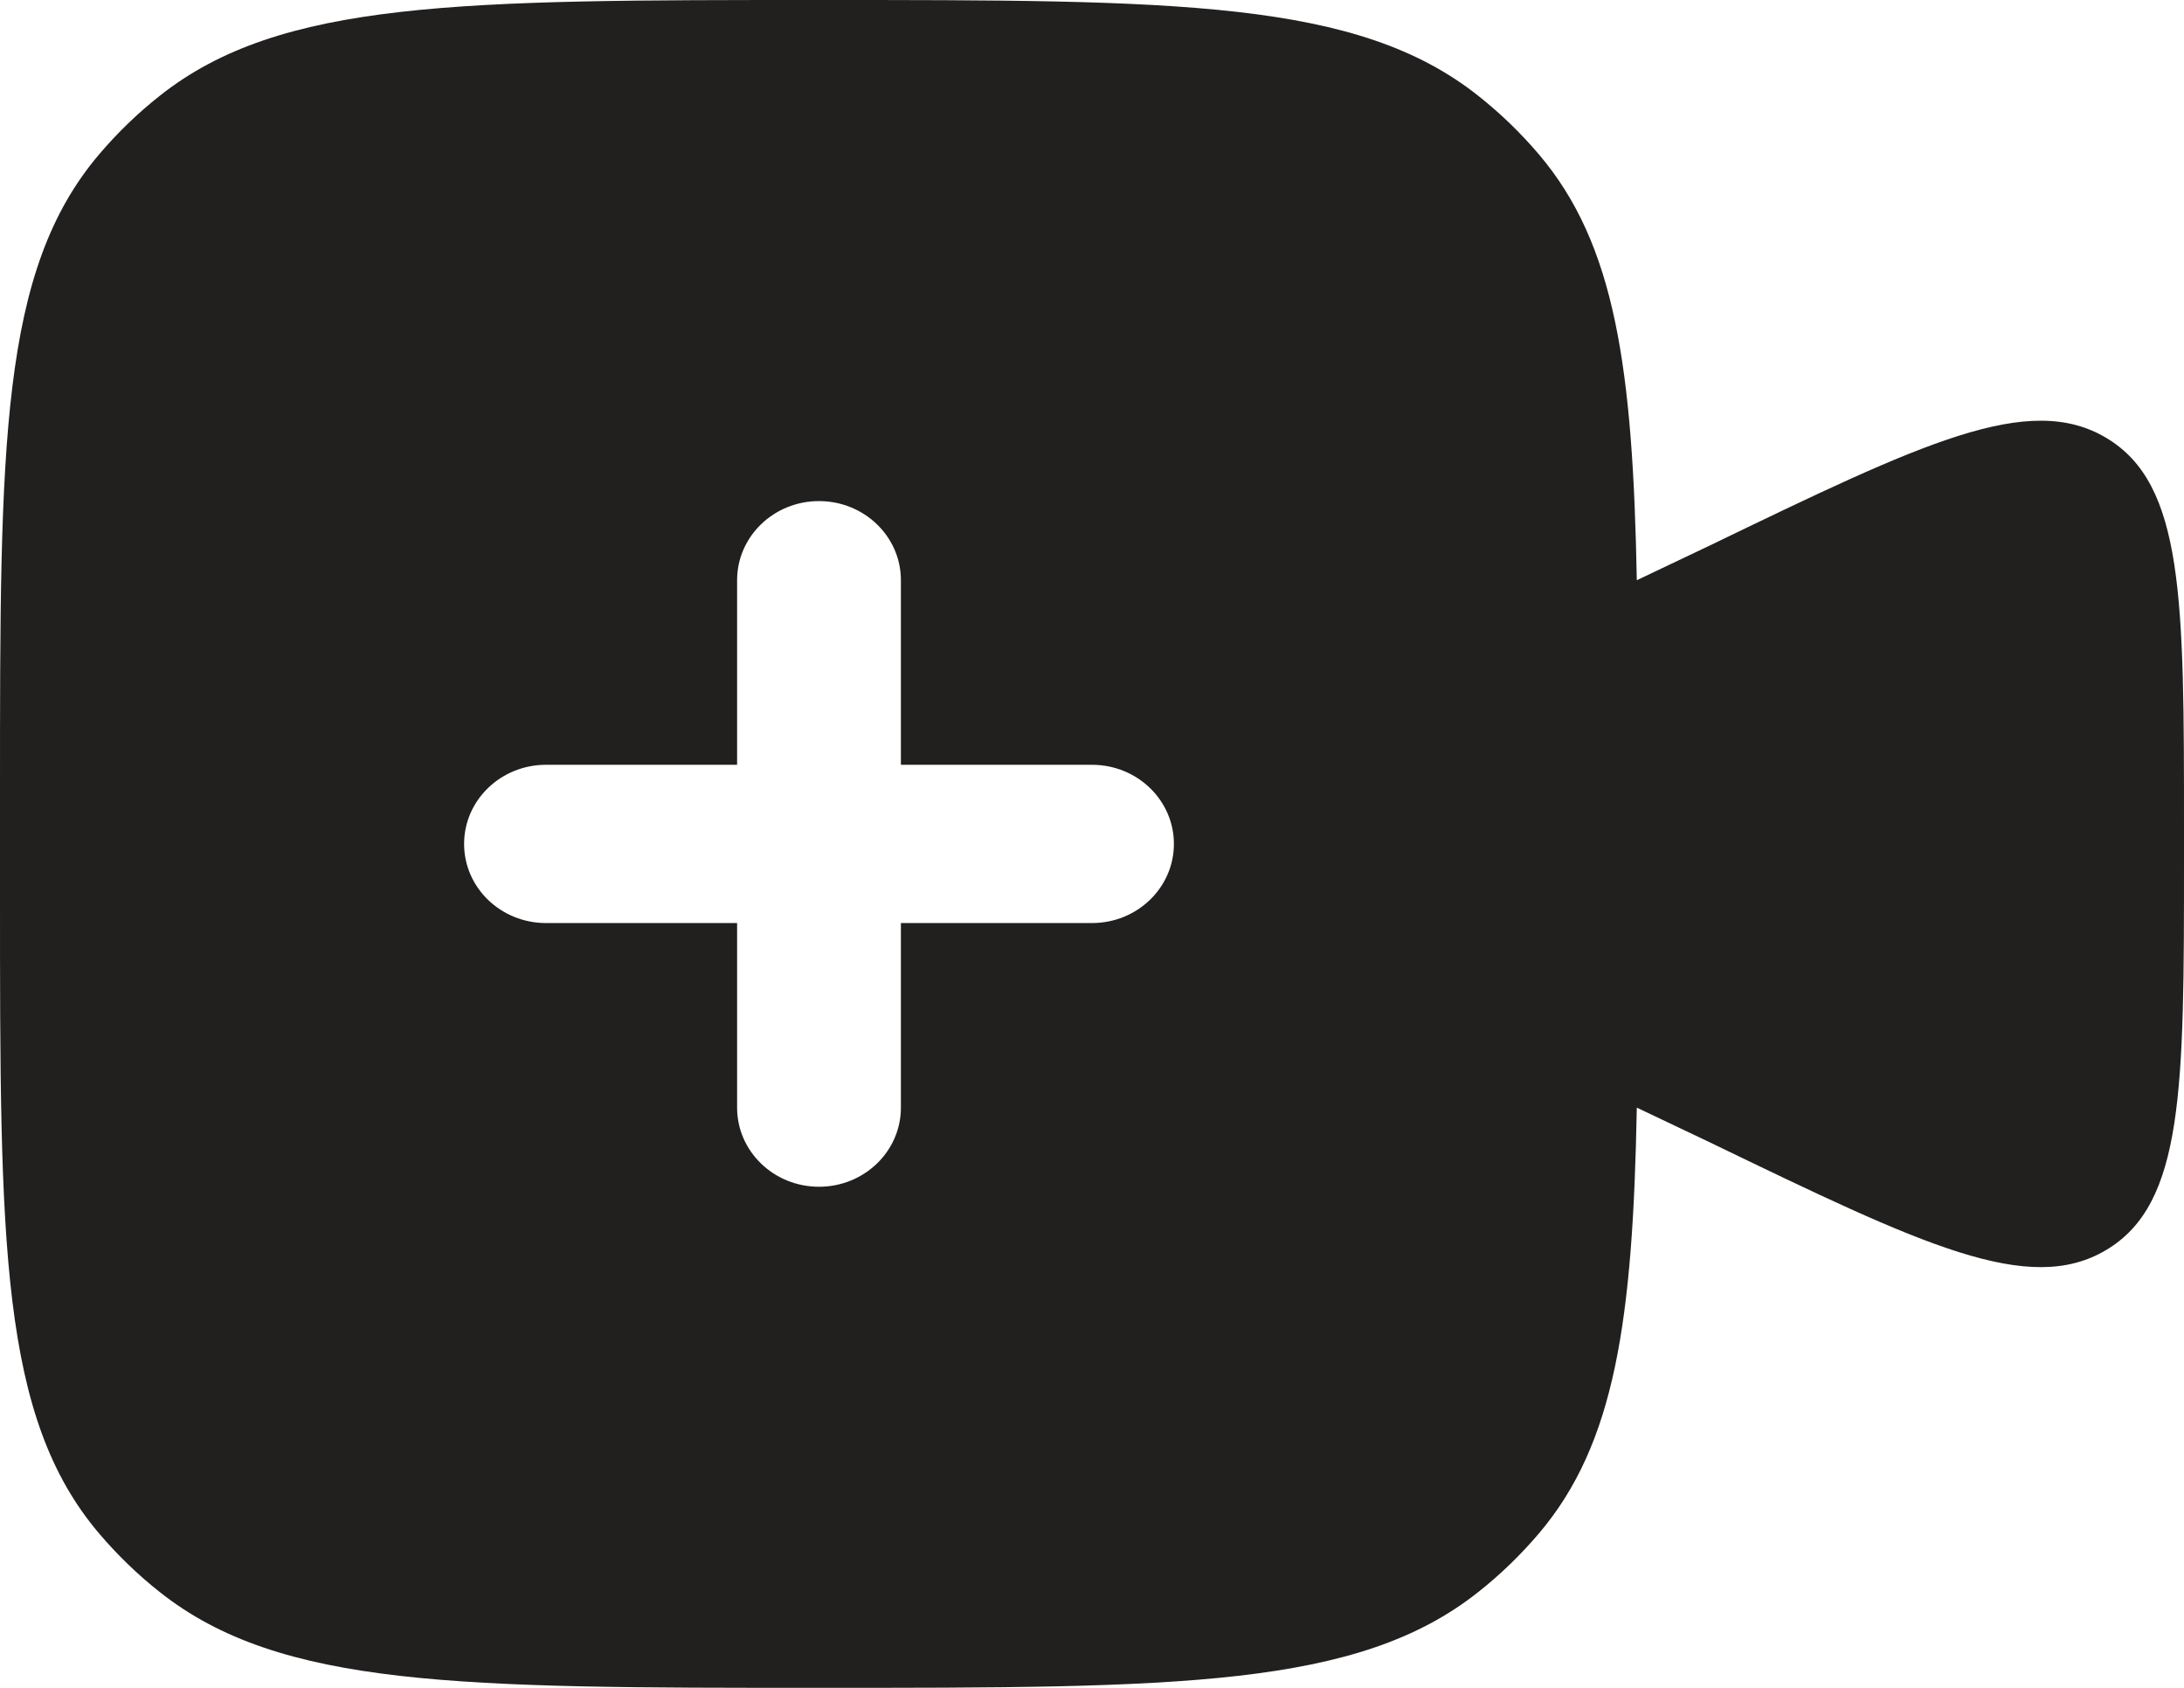 <svg width="22" height="17" viewBox="0 0 22 17" fill="none" xmlns="http://www.w3.org/2000/svg">
<path fill-rule="evenodd" clip-rule="evenodd" d="M0 9.031V7.969C0 4.476 0 2.729 0.999 1.554C1.182 1.339 1.386 1.141 1.609 0.965C2.826 0 4.634 0 8.25 0C11.866 0 13.674 0 14.891 0.965C15.114 1.141 15.318 1.339 15.501 1.554C16.273 2.462 16.448 3.711 16.488 5.844L17.224 5.494C19.365 4.46 20.435 3.943 21.218 4.411C22 4.878 22 6.033 22 8.345V8.655C22 10.967 22 12.122 21.218 12.589C20.435 13.057 19.365 12.54 17.224 11.506L16.488 11.156C16.448 13.289 16.273 14.538 15.501 15.446C15.318 15.661 15.114 15.859 14.891 16.035C13.674 17 11.866 17 8.25 17C4.634 17 2.826 17 1.609 16.035C1.386 15.859 1.182 15.661 0.999 15.446C0 14.271 0 12.524 0 9.031ZM8.25 5.047C8.706 5.047 9.075 5.404 9.075 5.844V7.703H11C11.456 7.703 11.825 8.06 11.825 8.5C11.825 8.94 11.456 9.297 11 9.297H9.075V11.156C9.075 11.596 8.706 11.953 8.25 11.953C7.794 11.953 7.425 11.596 7.425 11.156V9.297H5.5C5.044 9.297 4.675 8.94 4.675 8.5C4.675 8.06 5.044 7.703 5.5 7.703H7.425V5.844C7.425 5.404 7.794 5.047 8.25 5.047Z" fill="#221F1F"/>
</svg>
